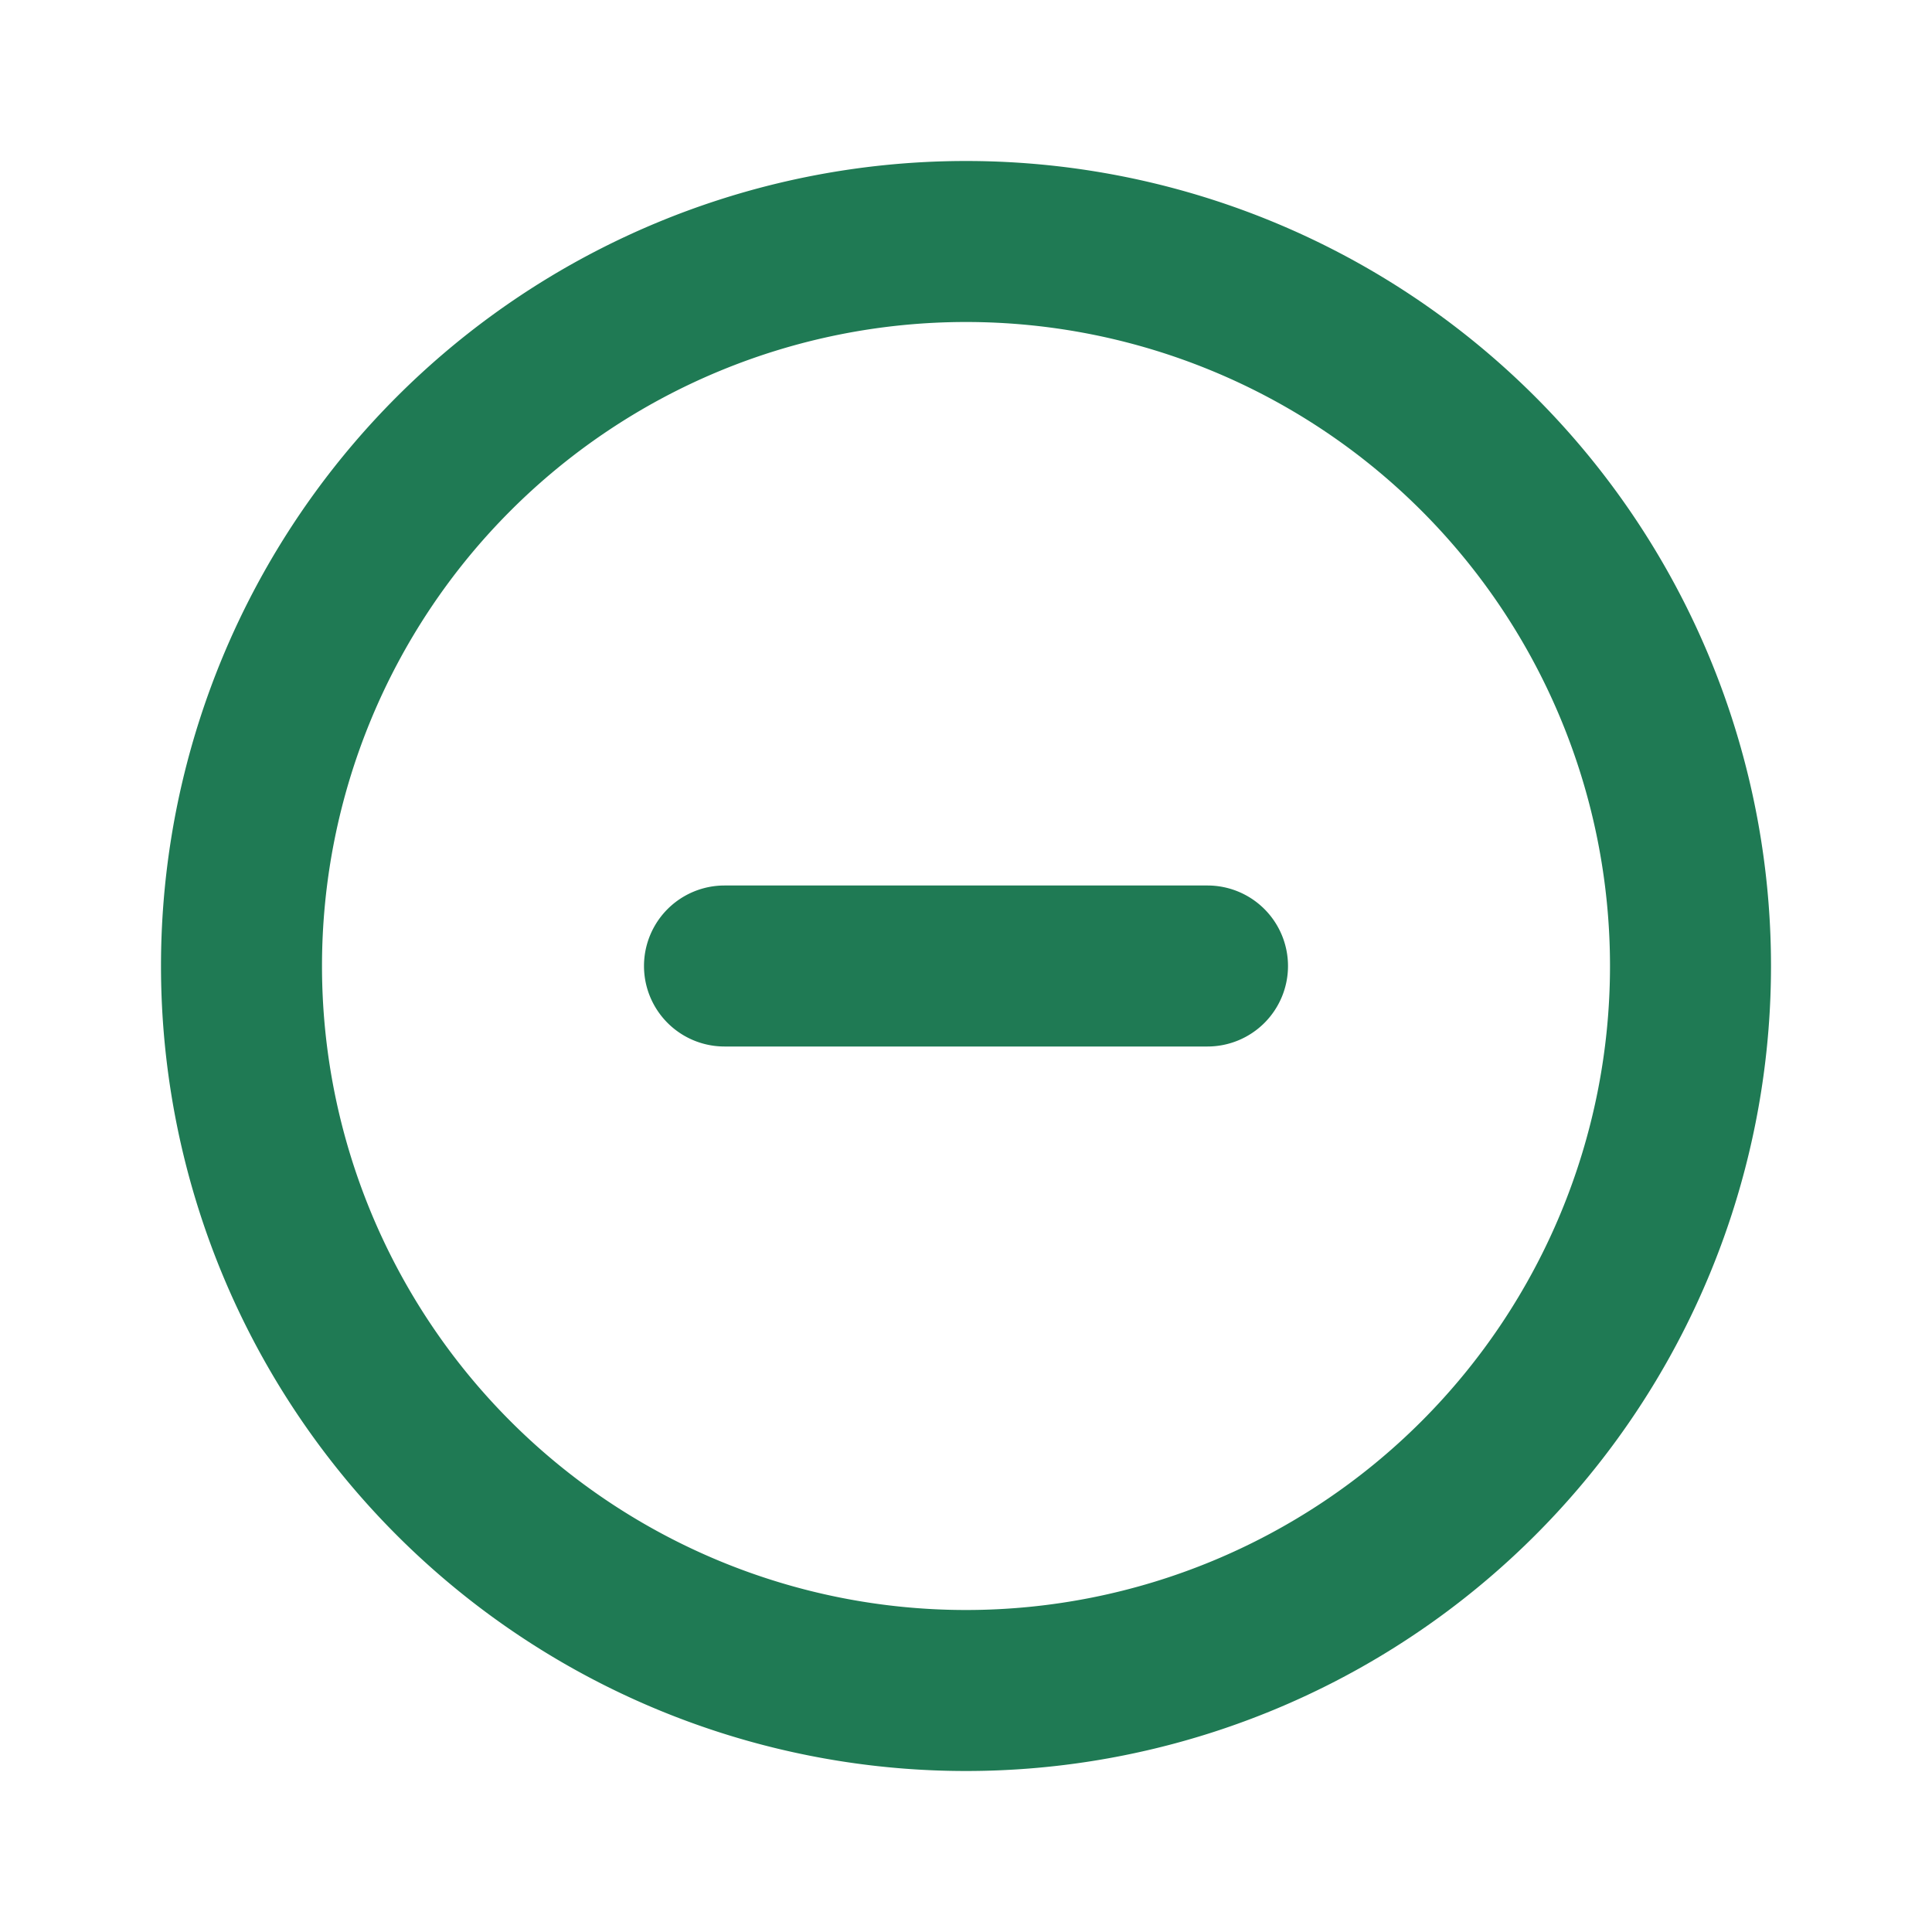 <svg viewBox="0 0 24 24" xmlns="http://www.w3.org/2000/svg"><path class="heroicon-ui fill-000000" d="M12 22a10 10 0 1 1 0-20 10 10 0 0 1 0 20zm0-2a8 8 0 1 0 0-16 8 8 0 0 0 0 16zm4-8a1 1 0 0 1-1 1H9a1 1 0 0 1 0-2h6a1 1 0 0 1 1 1z" fill="#1f7a54"></path></svg>